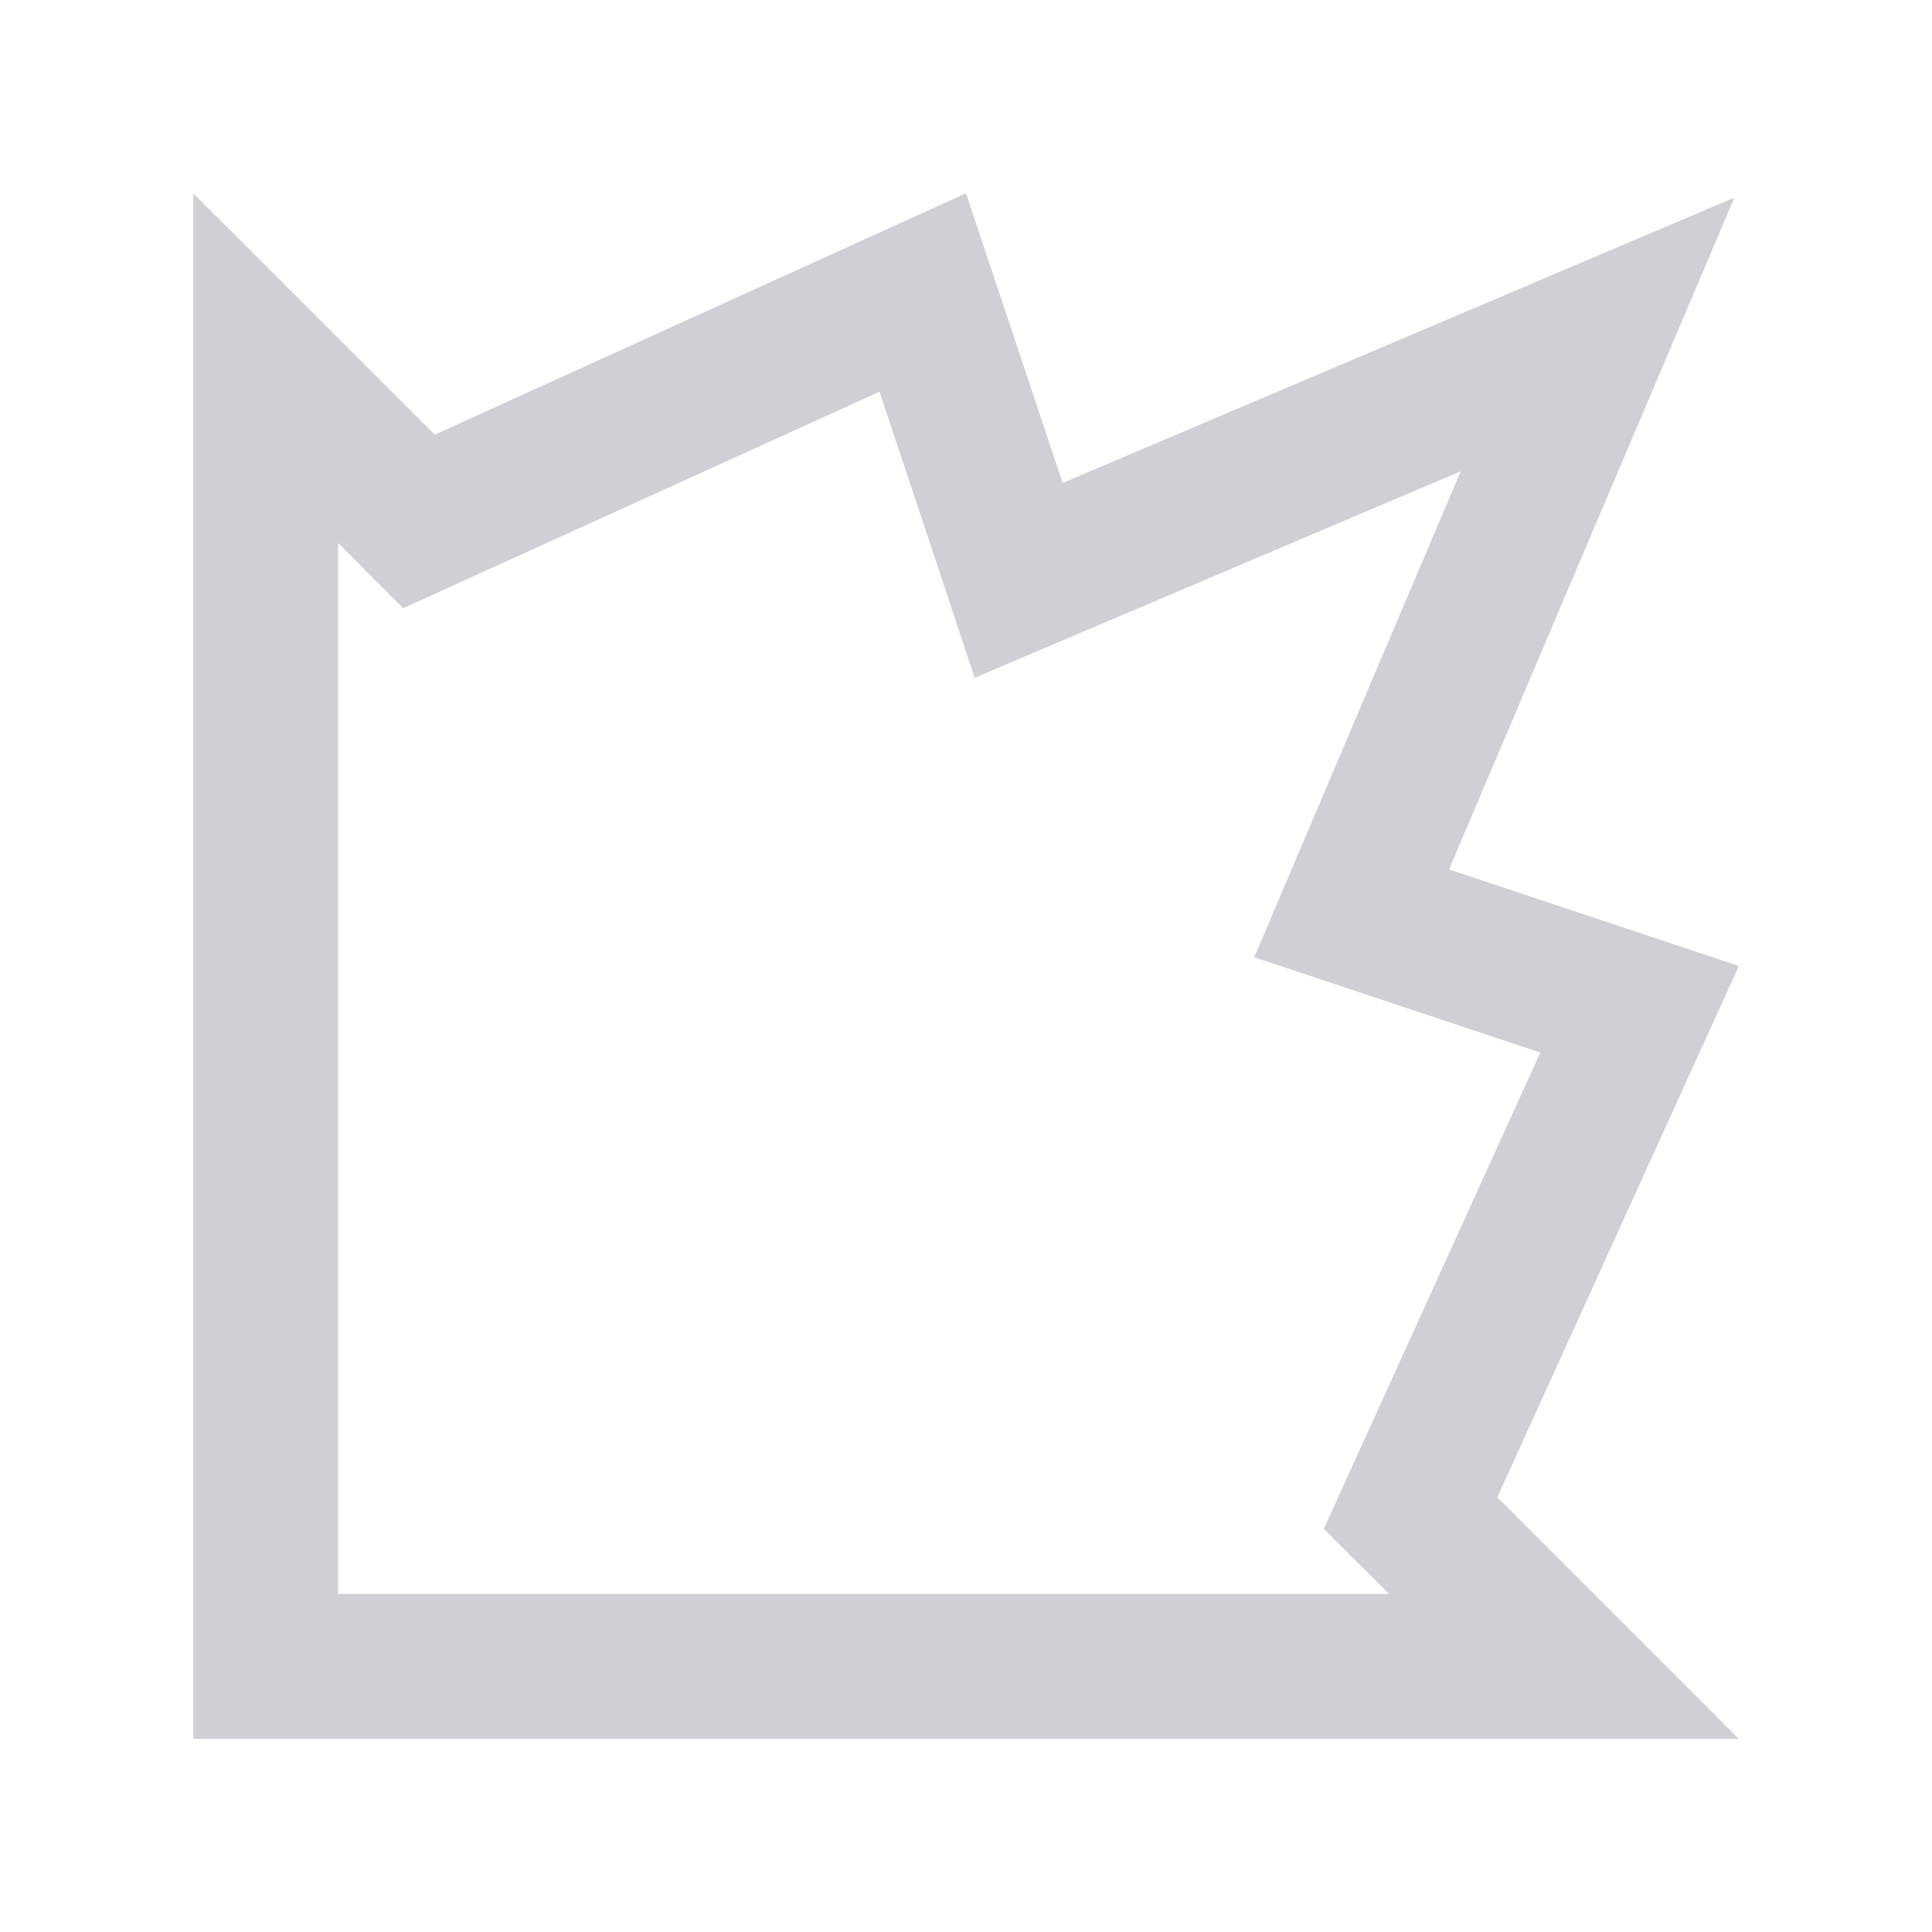 <svg width="20" height="20" viewBox="0 0 20 20" fill="none" xmlns="http://www.w3.org/2000/svg">
<path d="M14.817 15.19L14.602 15.663L14.97 16.03L16.189 17.25L9.5 17.25H2.75V10.5L2.75 3.811L3.97 5.03L4.337 5.398L4.81 5.183L9.552 3.028L10.289 5.237L10.545 6.008L11.293 5.69L16.538 3.462L14.31 8.707L13.992 9.455L14.763 9.712L16.973 10.448L14.817 15.19Z" stroke="#CED0D6" stroke-width="1.5"/>
</svg>
